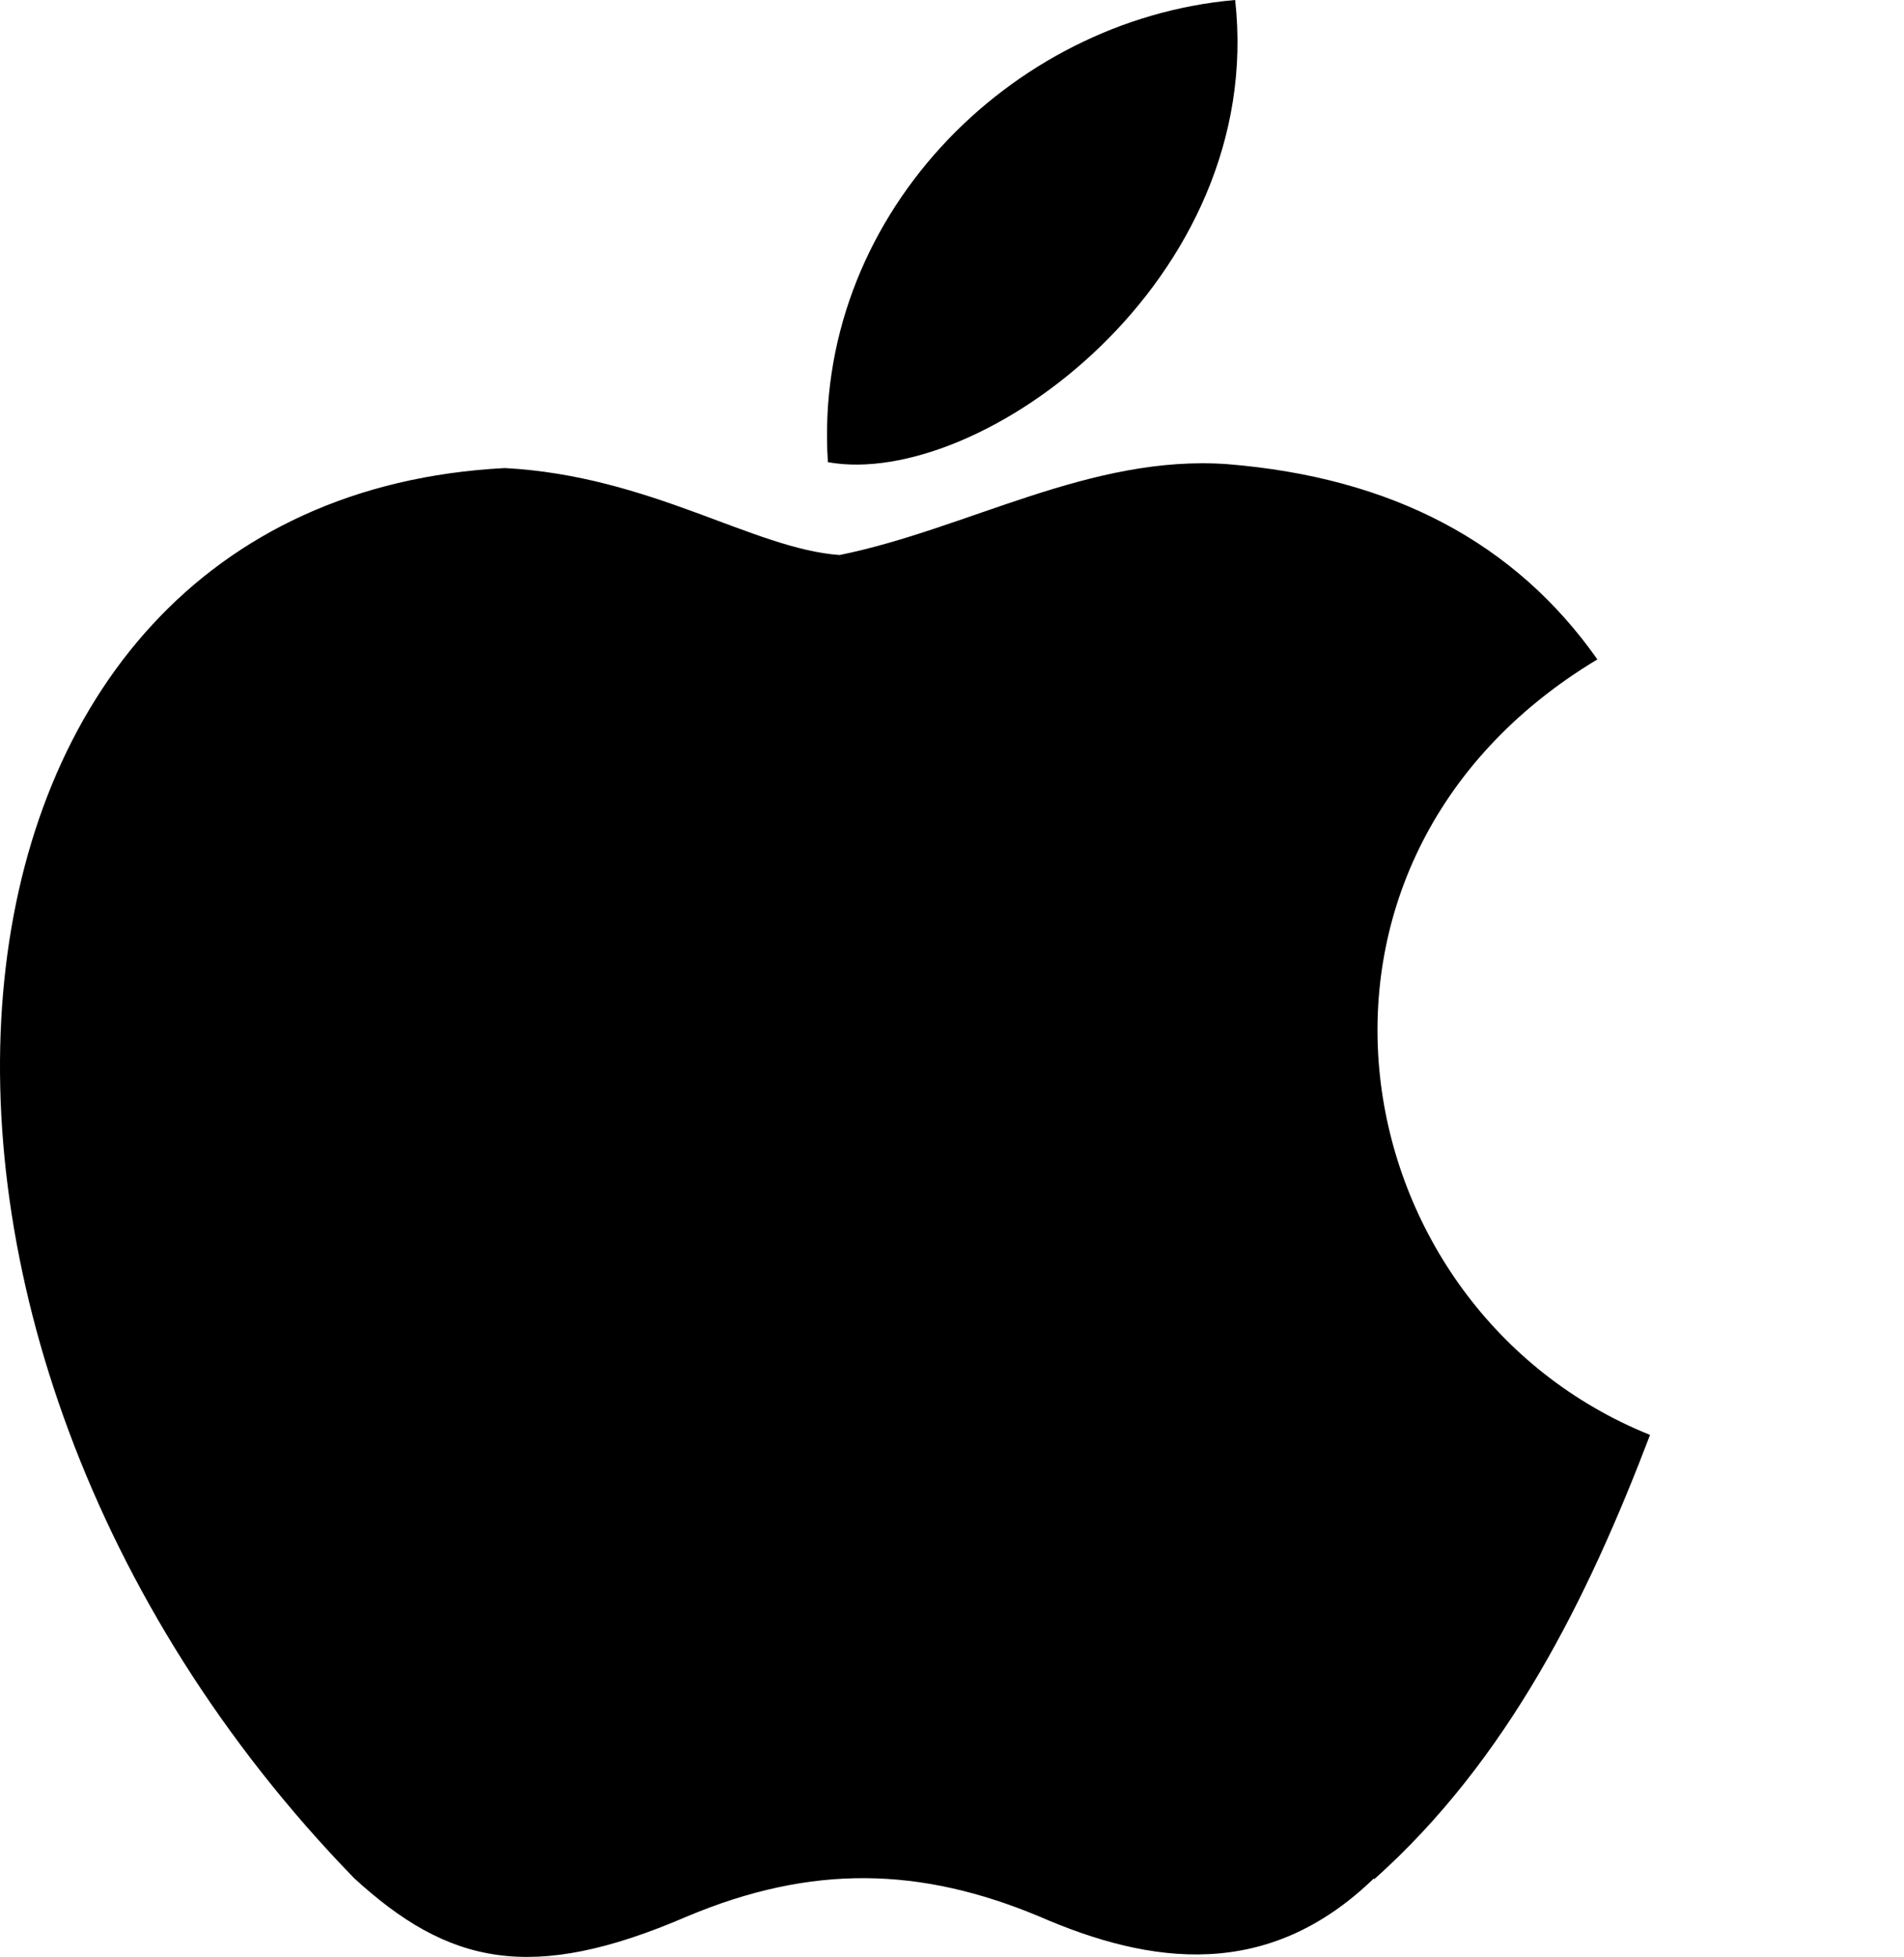 <?xml version="1.0" encoding="UTF-8"?>
<svg width="254px" height="261px" viewBox="0 0 254 261" xmlns="http://www.w3.org/2000/svg" xmlns:xlink="http://www.w3.org/1999/xlink" version="1.1">
 <!-- Generated by Pixelmator Pro 2.2 -->
 <path id="Apple_logo_black" d="M183.319 250.49 C169.162 264.229 153.542 262.087 138.654 255.609 122.825 249.001 108.355 248.583 91.638 255.609 70.82 264.594 59.772 261.982 47.234 250.49 -23.551 177.615 -13.103 66.606 67.346 62.426 86.858 63.471 100.519 73.214 112.011 74.024 129.094 70.55 145.445 60.598 163.729 61.904 185.696 63.68 202.125 72.352 213.095 87.946 167.908 115.11 178.617 174.664 220.122 191.38 211.815 213.19 201.159 234.739 183.293 250.672 Z M110.444 61.643 C108.329 29.254 134.579 2.612 164.774 0 168.927 37.351 130.818 65.3 110.444 61.643 Z" fill="#000000" fill-opacity="1" stroke="none"/>
</svg>
